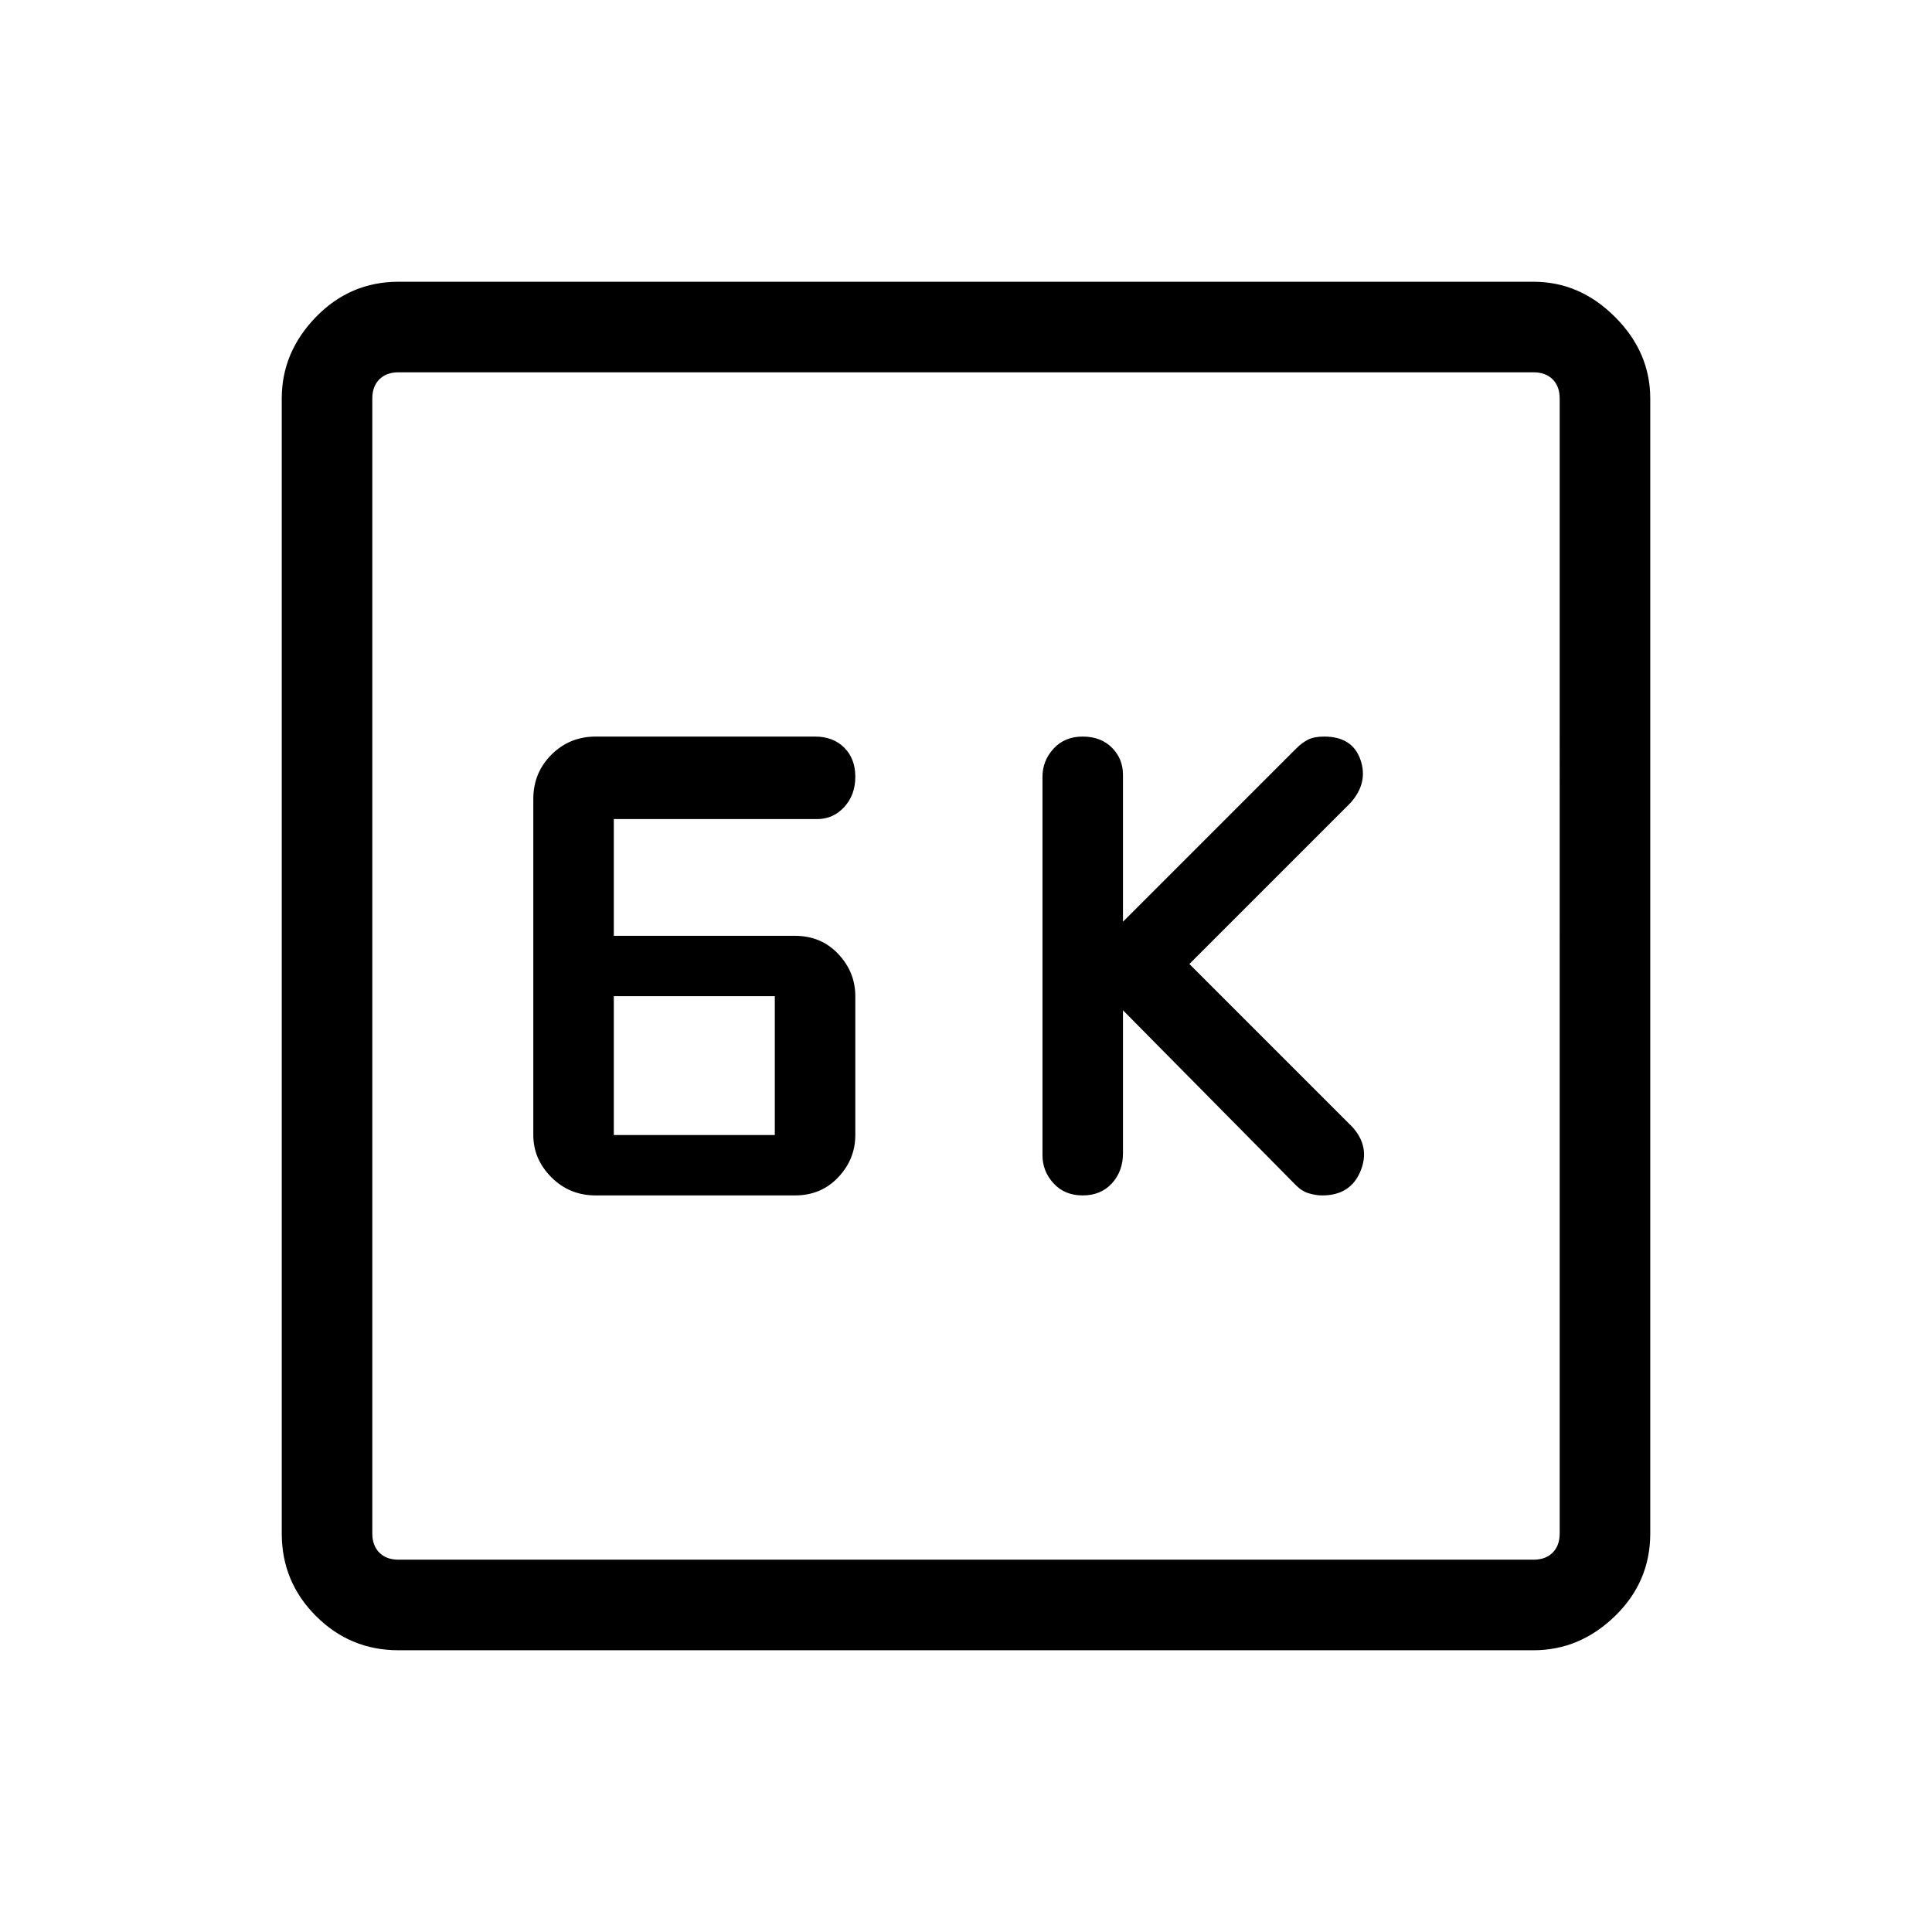 <svg xmlns="http://www.w3.org/2000/svg" width="48" height="48" viewBox="0 0 48 48"><path d="M26.9 29.7q.45 0 .725-.3.275-.3.275-.75V25.1l4.3 4.35q.15.15.325.2.175.05.325.05.7 0 .95-.6t-.2-1.1l-4.05-4.05 4-4q.45-.5.25-1.075t-.9-.575q-.25 0-.4.075-.15.075-.3.225l-4.3 4.3v-3.65q0-.4-.275-.675T26.9 18.3q-.45 0-.725.3-.275.3-.275.7v9.4q0 .4.275.7.275.3.725.3Zm-12.1 0h4.95q.65 0 1.075-.45.425-.45.425-1.05v-3.45q0-.6-.425-1.05-.425-.45-1.075-.45h-4.5v-2.9h5.05q.4 0 .675-.3t.275-.75q0-.45-.275-.725-.275-.275-.725-.275H14.8q-.65 0-1.1.45-.45.45-.45 1.1v8.35q0 .6.45 1.05.45.45 1.1.45Zm.45-1.5v-3.45h4v3.45ZM9.9 41q-1.2 0-2.05-.85Q7 39.3 7 38.1V9.9q0-1.15.85-2.025T9.9 7h28.2q1.15 0 2.025.875T41 9.9v28.2q0 1.2-.875 2.05-.875.85-2.025.85Zm0-2.25h28.2q.3 0 .475-.175t.175-.475V9.9q0-.3-.175-.475T38.1 9.25H9.9q-.3 0-.475.175T9.25 9.9v28.2q0 .3.175.475t.475.175Zm-.65-29.5v29.5-29.5Z"/></svg>